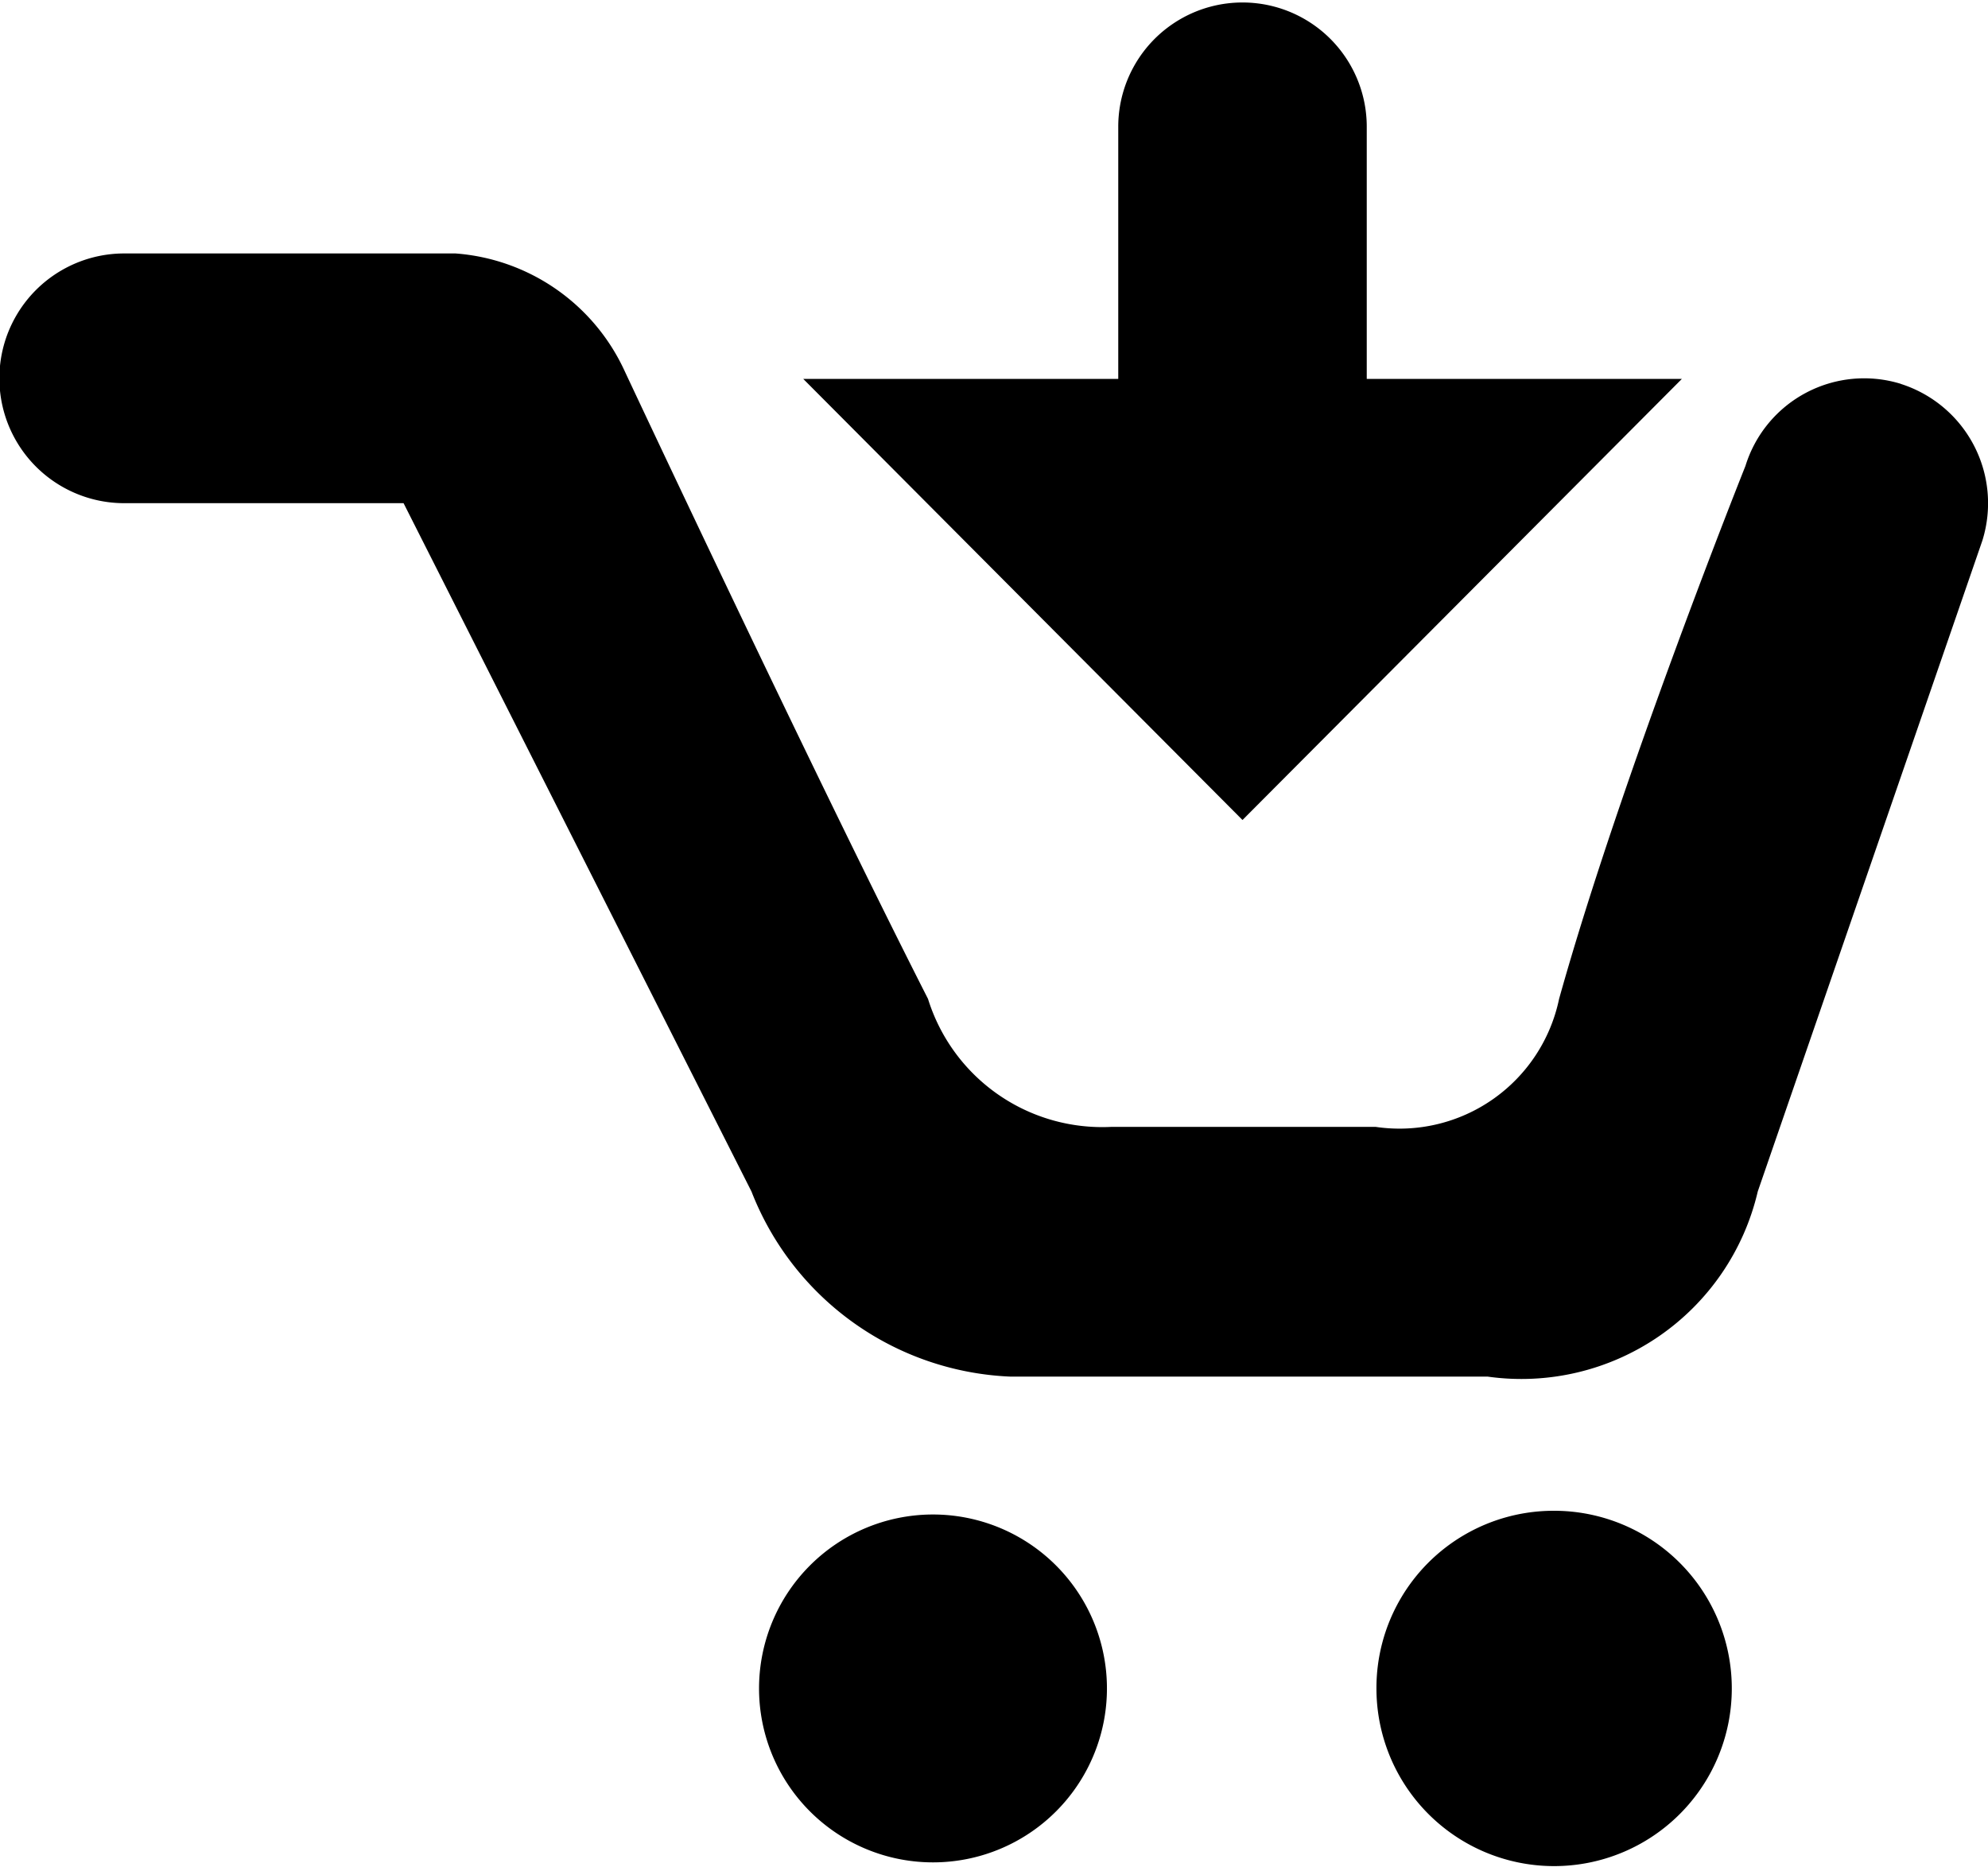 <svg xmlns="http://www.w3.org/2000/svg" width="16" height="15.03" viewBox="0 0 16 15.03"><path class="cls-1" d="M7.5 12.19a1.4 1.4 0 1 1-1.391 1.4 1.4 1.4 0 0 1 1.391-1.4zm5-.03a1.43 1.43 0 1 1-1.422 1.43 1.426 1.426 0 0 1 1.422-1.43zm2.8-9.07a1 1 0 0 0-1.252.66s-1 2.5-1.5 4.29a1.312 1.312 0 0 1-1.477 1.03H8.946a1.468 1.468 0 0 1-1.477-1.03c-.916-1.8-2.44-5.05-2.44-5.05a1.631 1.631 0 0 0-1.363-.95H1a1.005 1.005 0 0 0 0 2.01h2.248l2.8 5.54a2.341 2.341 0 0 0 2.081 1.49h3.843a1.953 1.953 0 0 0 2.175-1.49l1.808-5.24a1.008 1.008 0 0 0-.657-1.26zM9 3.05V1.02a1 1 0 1 1 2 0v2.03h2.536L10 6.6 6.465 3.05H9z"/></svg>